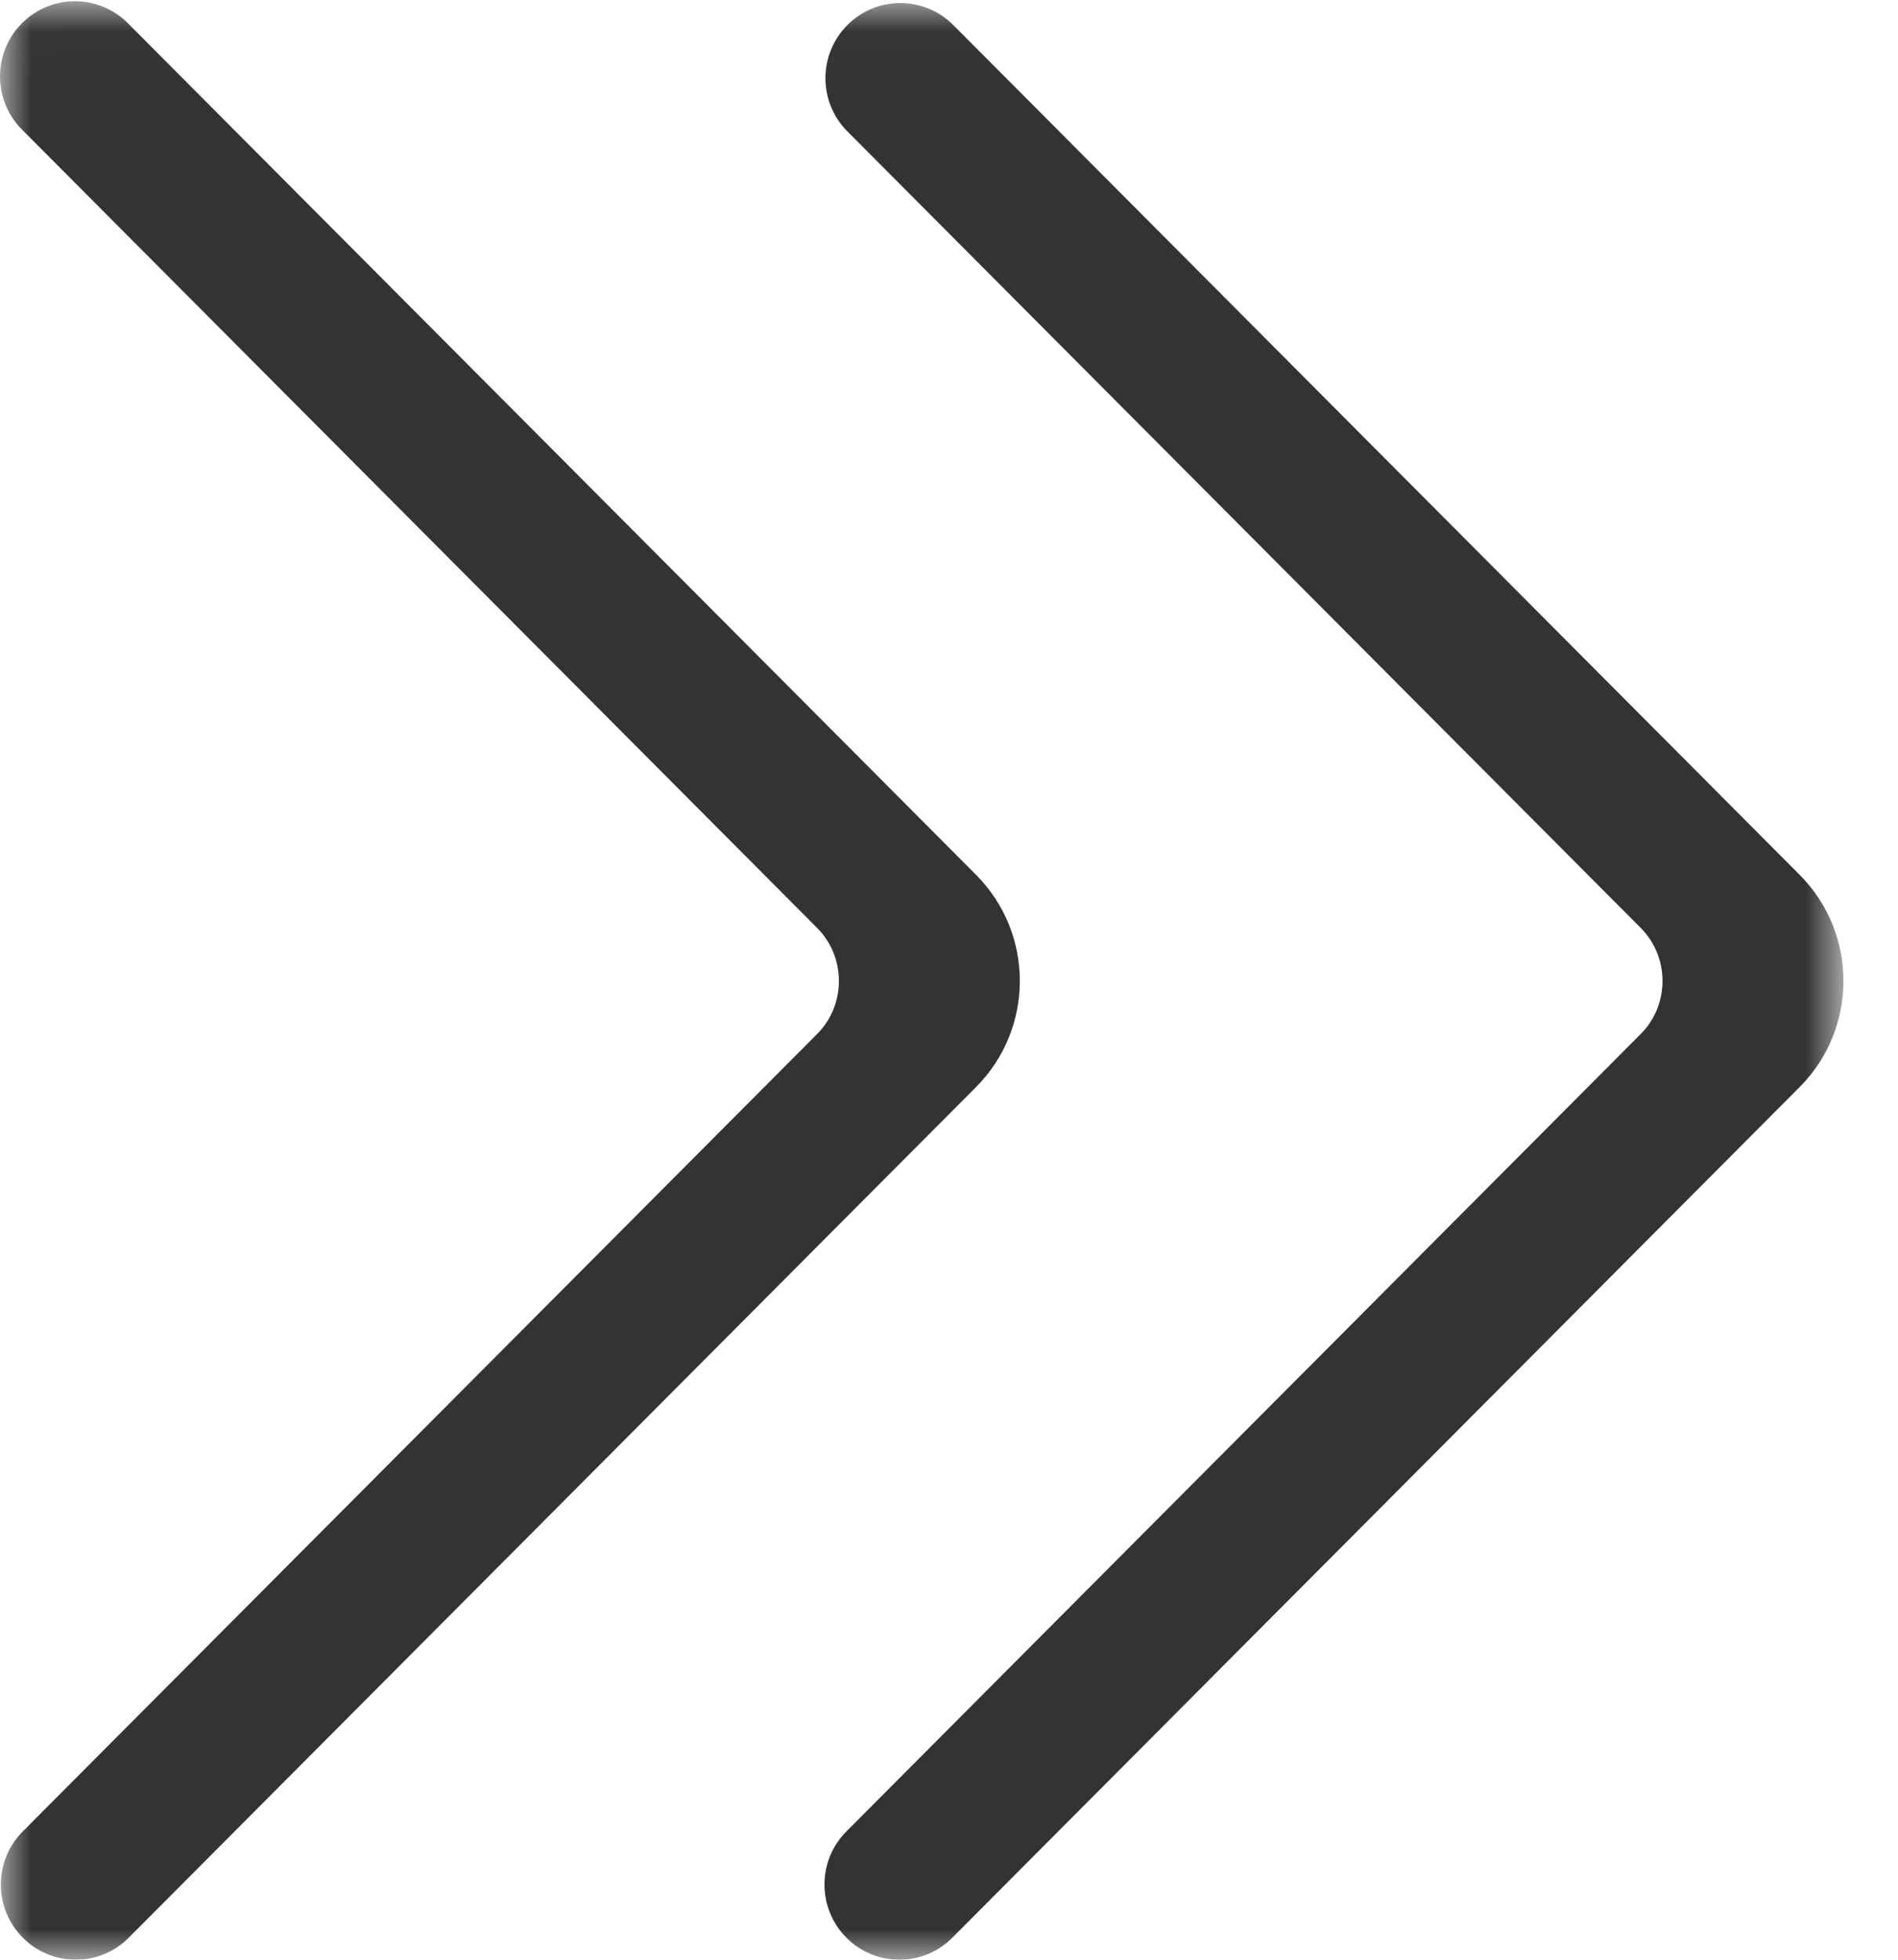 <?xml version="1.0" encoding="UTF-8"?>
<svg width="31px" height="32px" viewBox="0 0 31 32" version="1.1" xmlns="http://www.w3.org/2000/svg" xmlns:xlink="http://www.w3.org/1999/xlink">
    <!-- Generator: Sketch 44.1 (41455) - http://www.bohemiancoding.com/sketch -->
    <title>d-arrow-r@2x</title>
    <desc>Created with Sketch.</desc>
    <defs>
        <polygon id="path-1" points="0.002 0.02 0.002 32 30.109 32 30.109 0.02"></polygon>
    </defs>
    <g id="Page-1" stroke="none" stroke-width="1" fill="none" fill-rule="evenodd">
        <g id="培训申请列表" transform="translate(-689, -158)">
            <g id="Group" transform="translate(0, 128)">
                <g id="d-arrow-r" transform="translate(689, 30)">
                    <mask id="mask-2" fill="white">
                        <use xlink:href="#path-1"></use>
                    </mask>
                    <g id="Clip-2"></g>
                    <path d="M15.555,31.64 L29.398,17.746 C30.346,16.79 30.346,15.245 29.398,14.289 L15.555,0.394 C15.075,-0.071 14.312,-0.064 13.84,0.409 C13.368,0.883 13.362,1.648 13.825,2.13 L26.799,15.153 C27.269,15.624 27.275,16.405 26.799,16.883 L13.824,29.905 C13.347,30.384 13.347,31.161 13.825,31.641 C14.303,32.12 15.077,32.12 15.555,31.64 Z" id="Fill-1" fill="#333333" mask="url(#mask-2)"></path>
                    <path d="M2.103,31.64 L15.946,17.746 C16.894,16.79 16.894,15.245 15.946,14.289 L2.103,0.394 C1.796,0.075 1.341,-0.053 0.913,0.06 C0.486,0.172 0.152,0.507 0.04,0.936 C-0.072,1.365 0.055,1.822 0.373,2.13 L13.347,15.153 C13.817,15.624 13.823,16.405 13.347,16.883 L0.372,29.905 C-0.105,30.384 -0.105,31.161 0.373,31.641 C0.851,32.12 1.625,32.12 2.103,31.64 Z" id="Fill-3" fill="#333333" mask="url(#mask-2)"></path>
                </g>
            </g>
        </g>
    </g>
</svg>